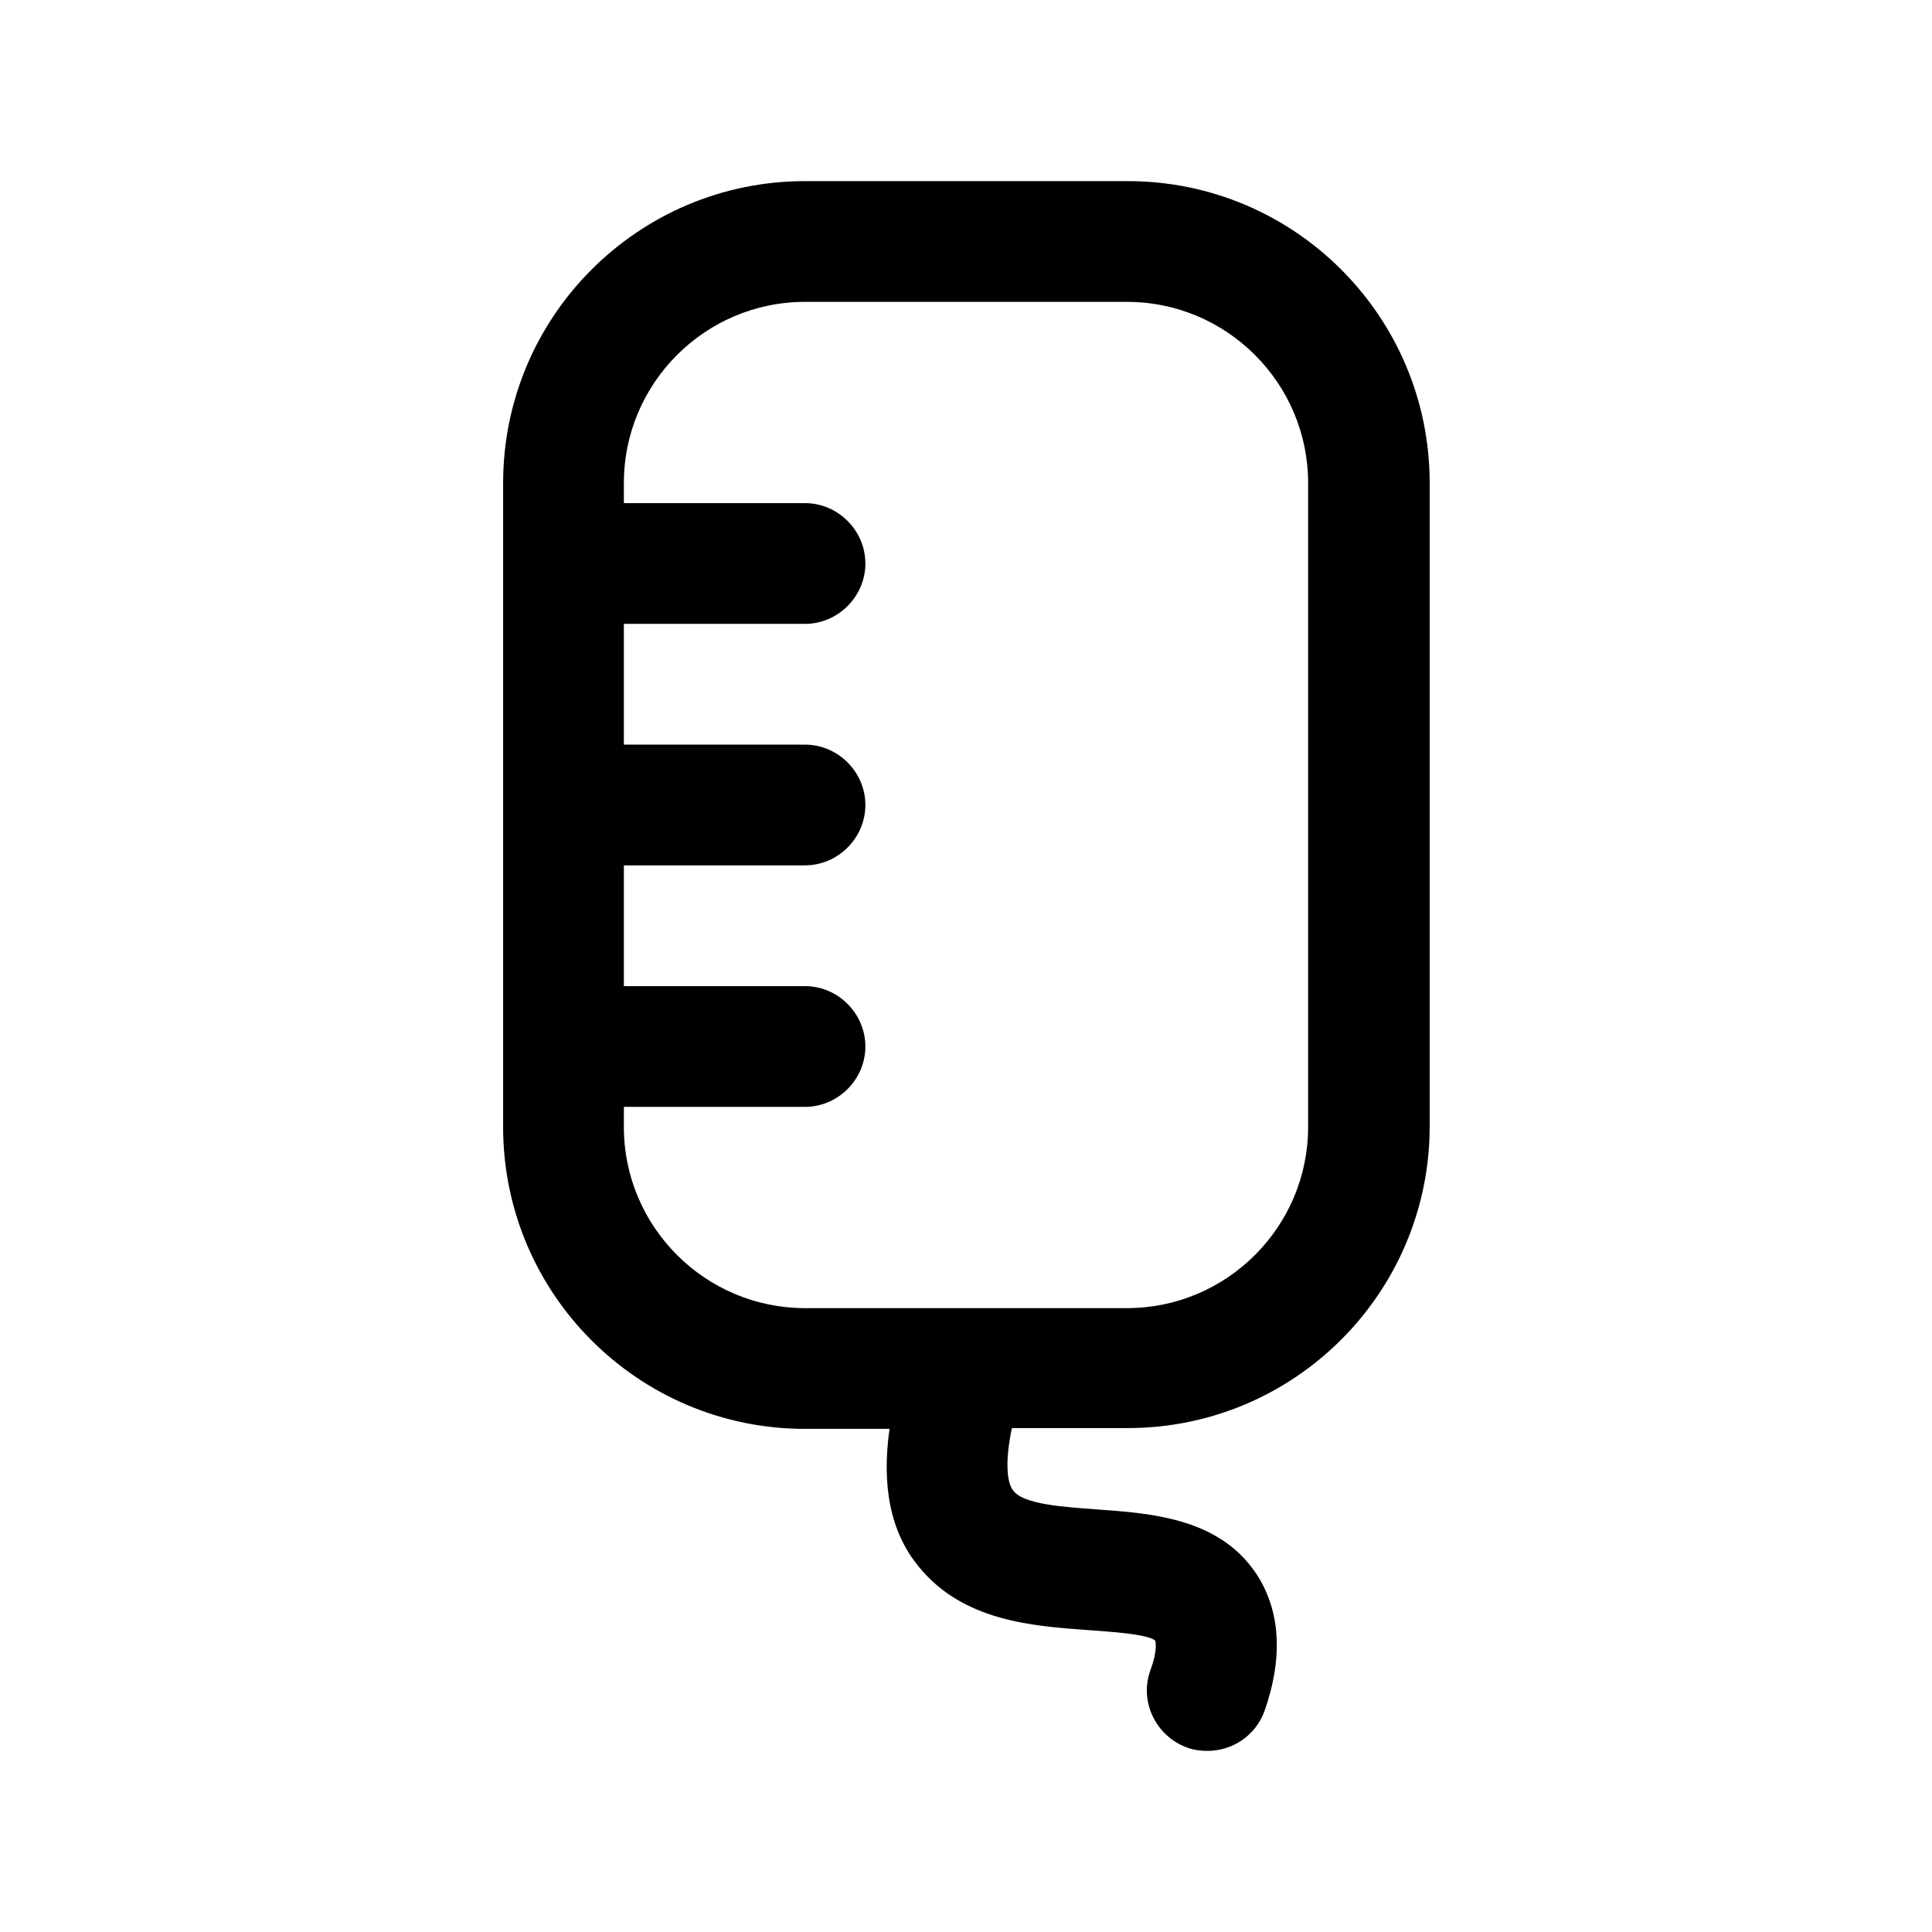 <?xml version="1.0" encoding="UTF-8"?><svg xmlns="http://www.w3.org/2000/svg" viewBox="0 0 24 24"><g id="a"/><g id="b"/><g id="c"/><g id="d"/><g id="e"/><g id="f"/><g id="g"/><g id="h"/><g id="i"/><g id="j"/><g id="k"/><g id="l"><path d="M14,2.25h-4c-2.07,0-3.75,1.68-3.75,3.75V14c0,2.07,1.68,3.75,3.75,3.75h1.05c-.1,.71,.01,1.29,.37,1.72,.55,.67,1.41,.73,2.1,.78,.28,.02,.74,.05,.83,.13,0,0,.04,.1-.06,.37-.14,.39,.07,.82,.46,.96,.08,.03,.17,.04,.25,.04,.31,0,.6-.19,.71-.5,.22-.63,.2-1.18-.06-1.63-.45-.76-1.33-.82-2.03-.87-.4-.03-.9-.06-1.03-.23-.08-.09-.11-.35-.02-.78h1.44c2.07,0,3.75-1.68,3.75-3.75V6c0-2.07-1.68-3.75-3.75-3.75Zm2.25,11.75c0,1.24-1.01,2.25-2.25,2.25h-4c-1.24,0-2.25-1.01-2.25-2.25v-.25h2.25c.41,0,.75-.34,.75-.75s-.34-.75-.75-.75h-2.25v-1.5h2.25c.41,0,.75-.34,.75-.75s-.34-.75-.75-.75h-2.25v-1.5h2.25c.41,0,.75-.34,.75-.75s-.34-.75-.75-.75h-2.25v-.25c0-1.24,1.01-2.25,2.25-2.25h4c1.24,0,2.25,1.01,2.25,2.25V14Z"/></g><g id="m"/><g id="n"/><g id="o"/><g id="p"/><g id="q"/><g id="r"/><g id="s"/><g id="t"/><g id="u"/></svg>